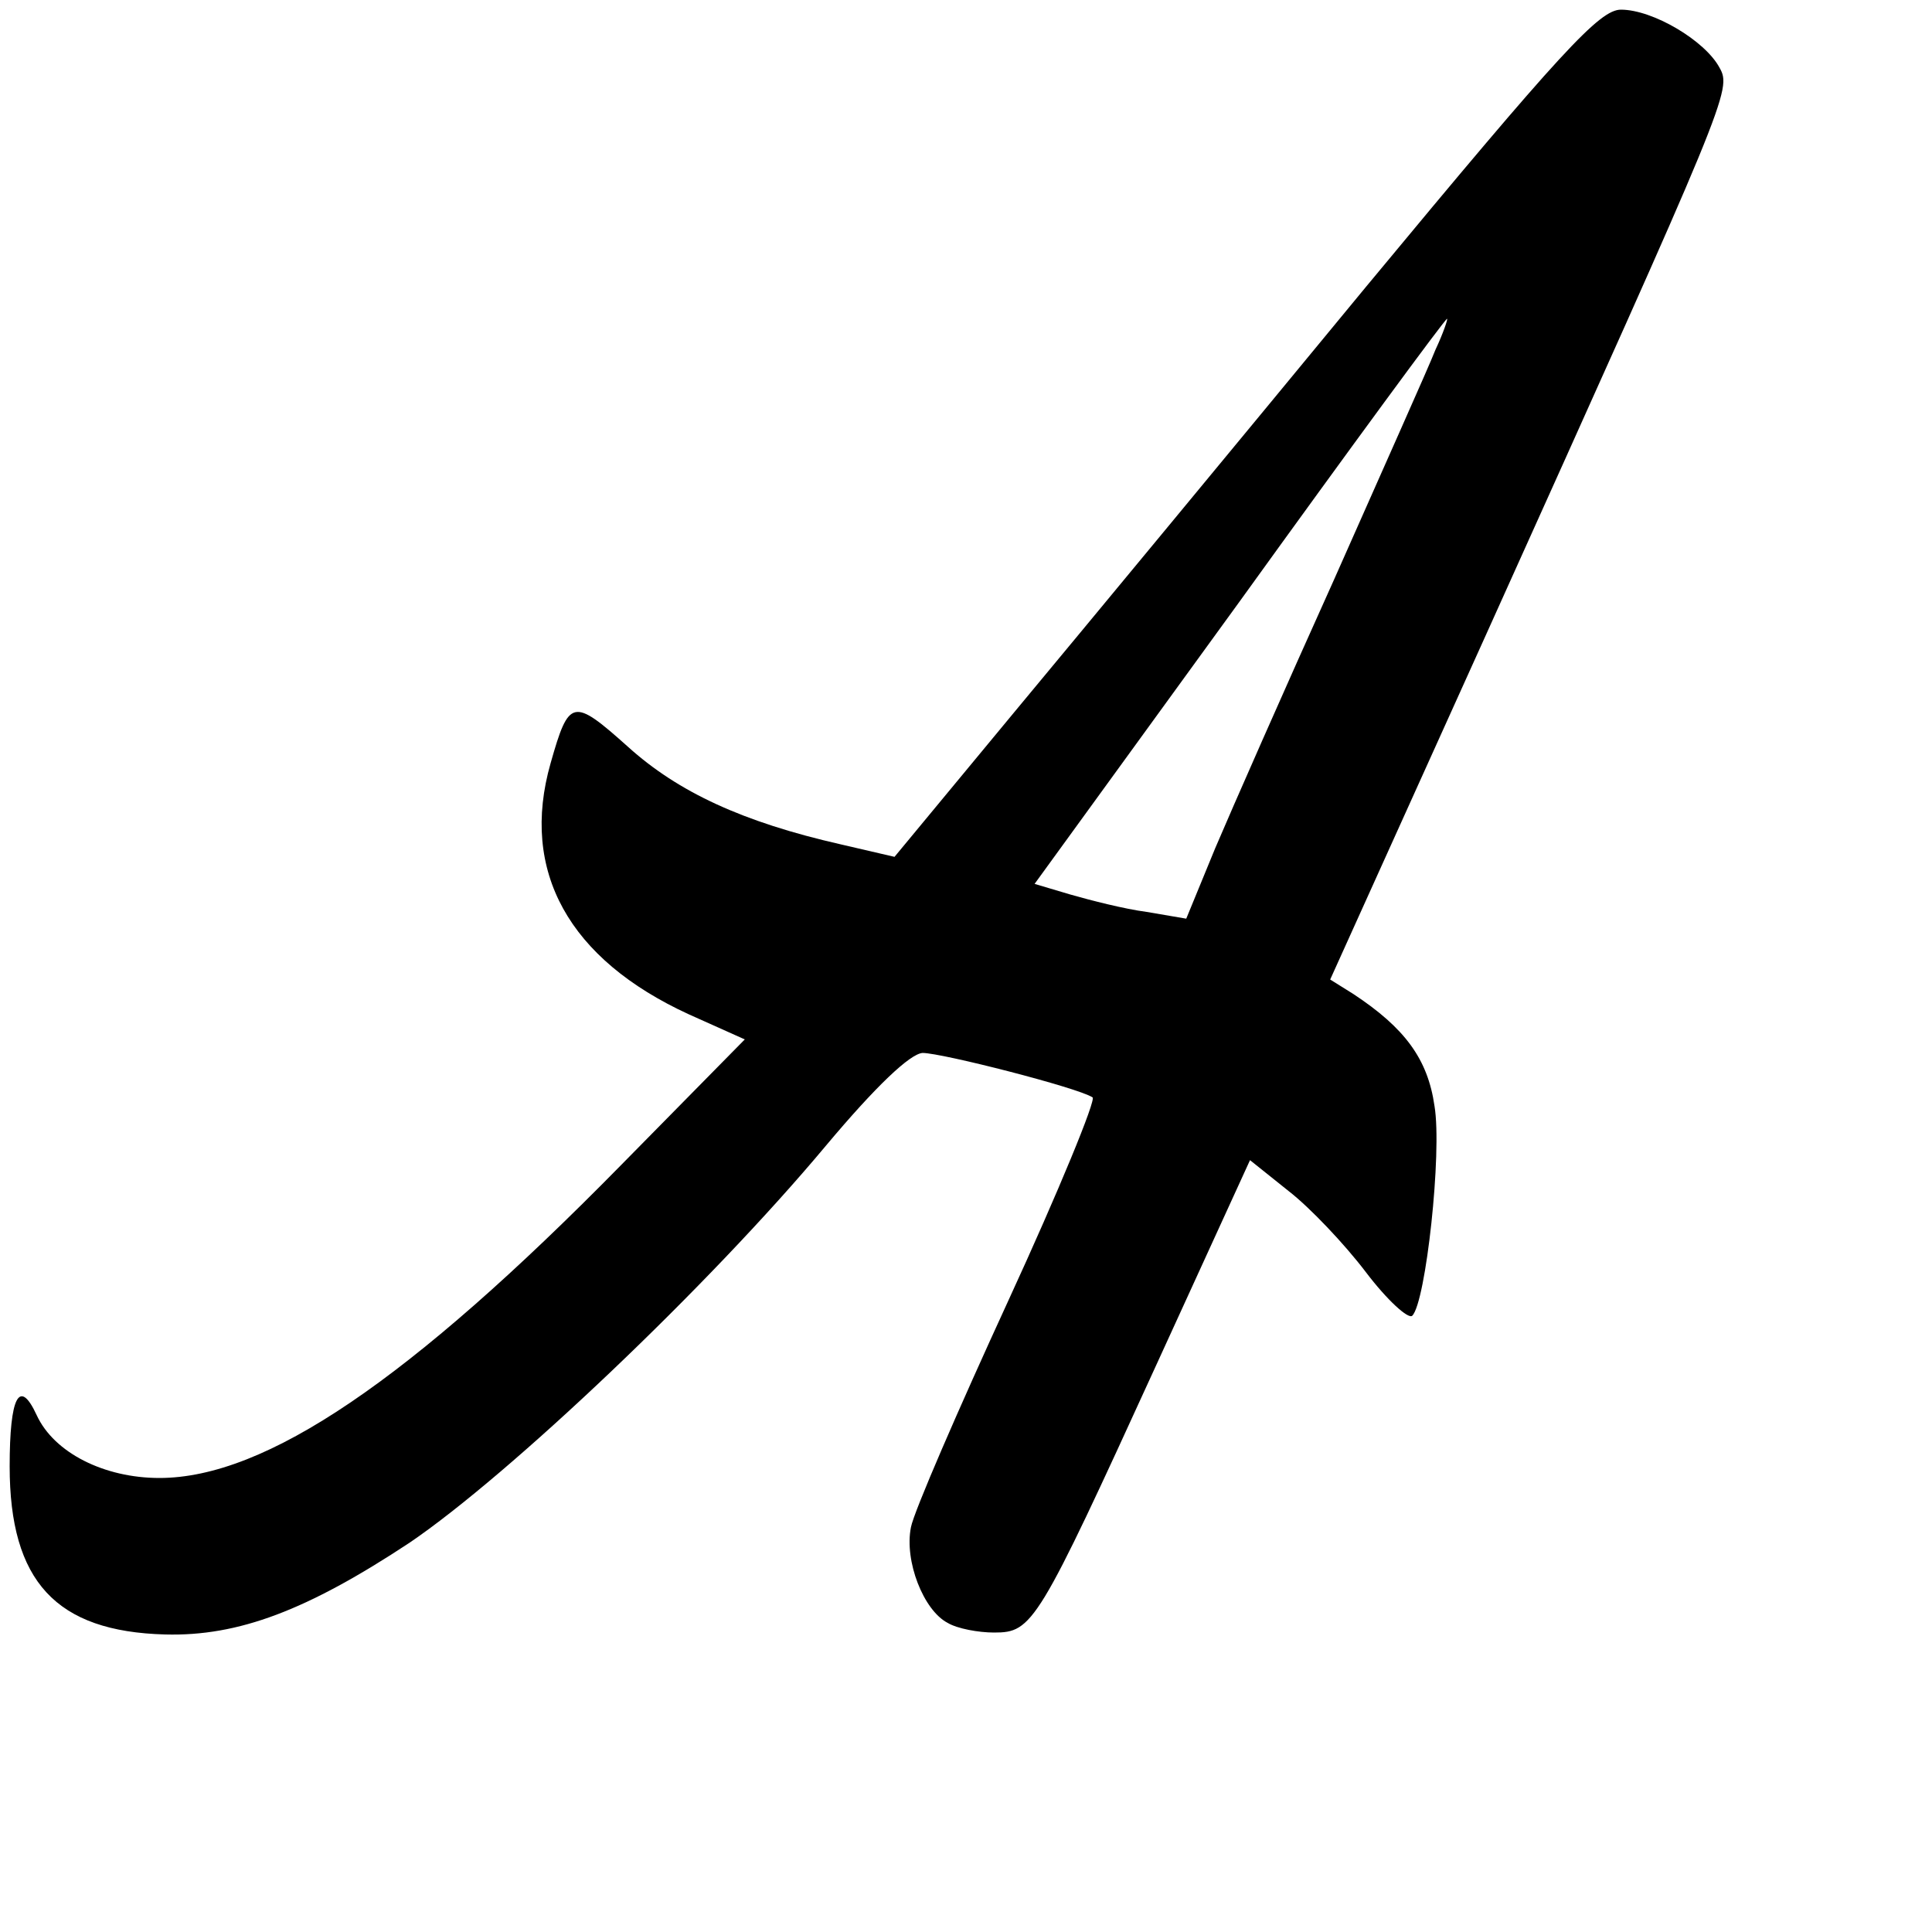 <svg xmlns="http://www.w3.org/2000/svg" version="1.0" width="200pt" height="200pt" viewBox="0 0 200 200">
  <g transform="translate(0,248) scale(0.1,-0.1)">
    <path fill="black" d="M1414 2183 c-131 -159 -294 -356 -363 -439 l-125 -151 -56 13 c-101 23 -168 54 -220 101 -57 51 -61 50 -80 -17 -32 -112 19 -203 143 -260 l58 -26 -128 -130 c-219 -223 -368 -324 -478 -324 -57 0 -109 26 -127 65 -18 39 -28 19 -28 -53 0 -119 48 -171 161 -174 76 -2 147 25 253 95 103 70 309 265 431 411 52 62 87 95 100 96 20 0 161 -36 176 -46 4 -2 -35 -97 -87 -210 -52 -113 -98 -219 -101 -235 -7 -35 13 -86 38 -99 10 -6 32 -10 48 -10 40 0 45 8 168 277 l97 212 40 -32 c22 -17 58 -55 80 -84 22 -29 44 -49 48 -45 14 14 31 169 23 217 -7 49 -31 81 -84 116 l-24 15 160 354 c252 559 256 567 243 590 -15 28 -69 60 -102 60 -22 0 -61 -42 -264 -287z m72 -65 c-7 -18 -55 -125 -105 -238 -51 -113 -106 -238 -123 -278 l-30 -73 -41 7 c-23 3 -58 12 -79 18 l-37 11 212 292 c116 161 213 293 215 293 1 0 -4 -15 -12 -32z" />
  </g>
</svg>